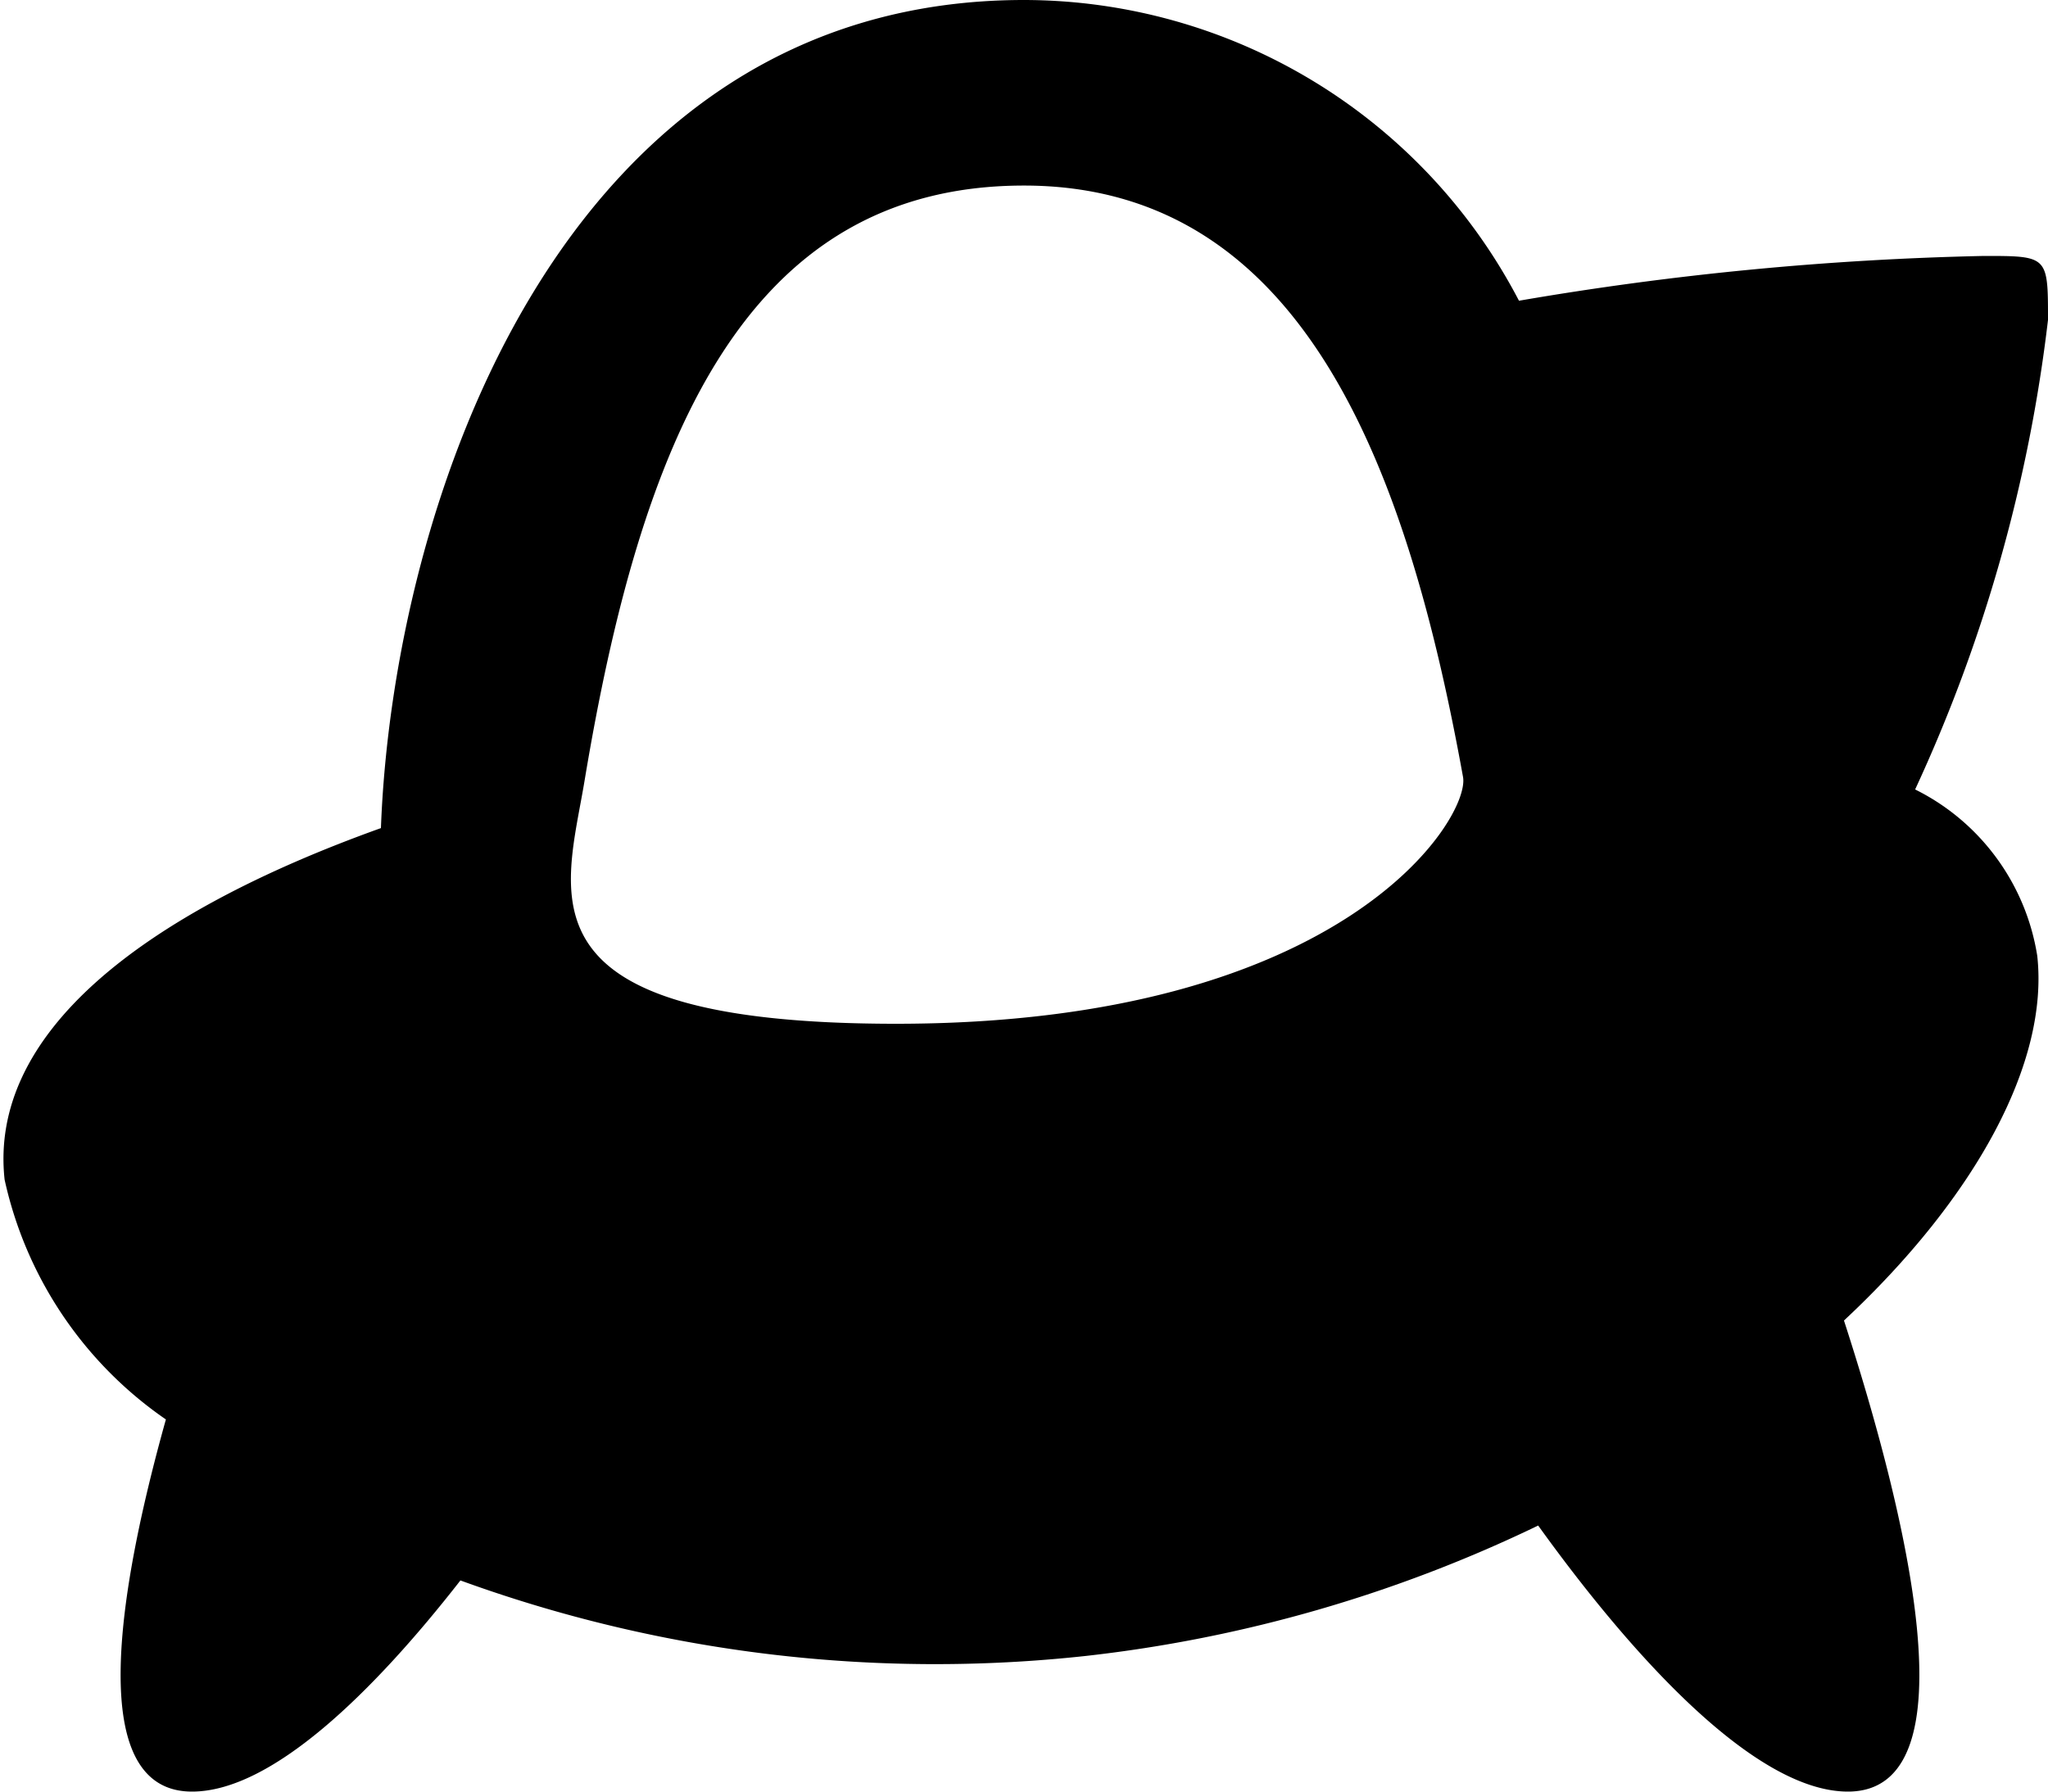 <svg width="16" height="14" viewBox="0 0 16 14" xmlns="http://www.w3.org/2000/svg"><path fill="context-fill" d="M14.962 6.169c.51.253.865.738.954 1.3.092.83-.476 1.884-1.51 2.85.48 1.481 1.027 3.681.031 3.681-.724 0-1.68-1.05-2.42-2.079a10.922 10.922 0 0 1-3.534 1.019 10.847 10.847 0 0 1-4.886-.59C2.916 13.223 2.123 14 1.5 14c-.832 0-.587-1.538-.204-2.908a3.074 3.074 0 0 1-1.26-1.874c-.124-1.132 1.05-2.069 2.94-2.747C3.07 3.95 4.372 0 8 0a4.365 4.365 0 0 1 3.867 2.35c1.2-.207 2.415-.324 3.633-.35.5 0 .5 0 .5.5a12.08 12.08 0 0 1-1.038 3.669zM8 1.45c-2.212 0-3 2.05-3.433 4.65C4.42 6.99 4 8 7 8c3.5 0 4.487-1.609 4.43-1.928C11 3.696 10.2 1.45 8 1.45z"/></svg>
